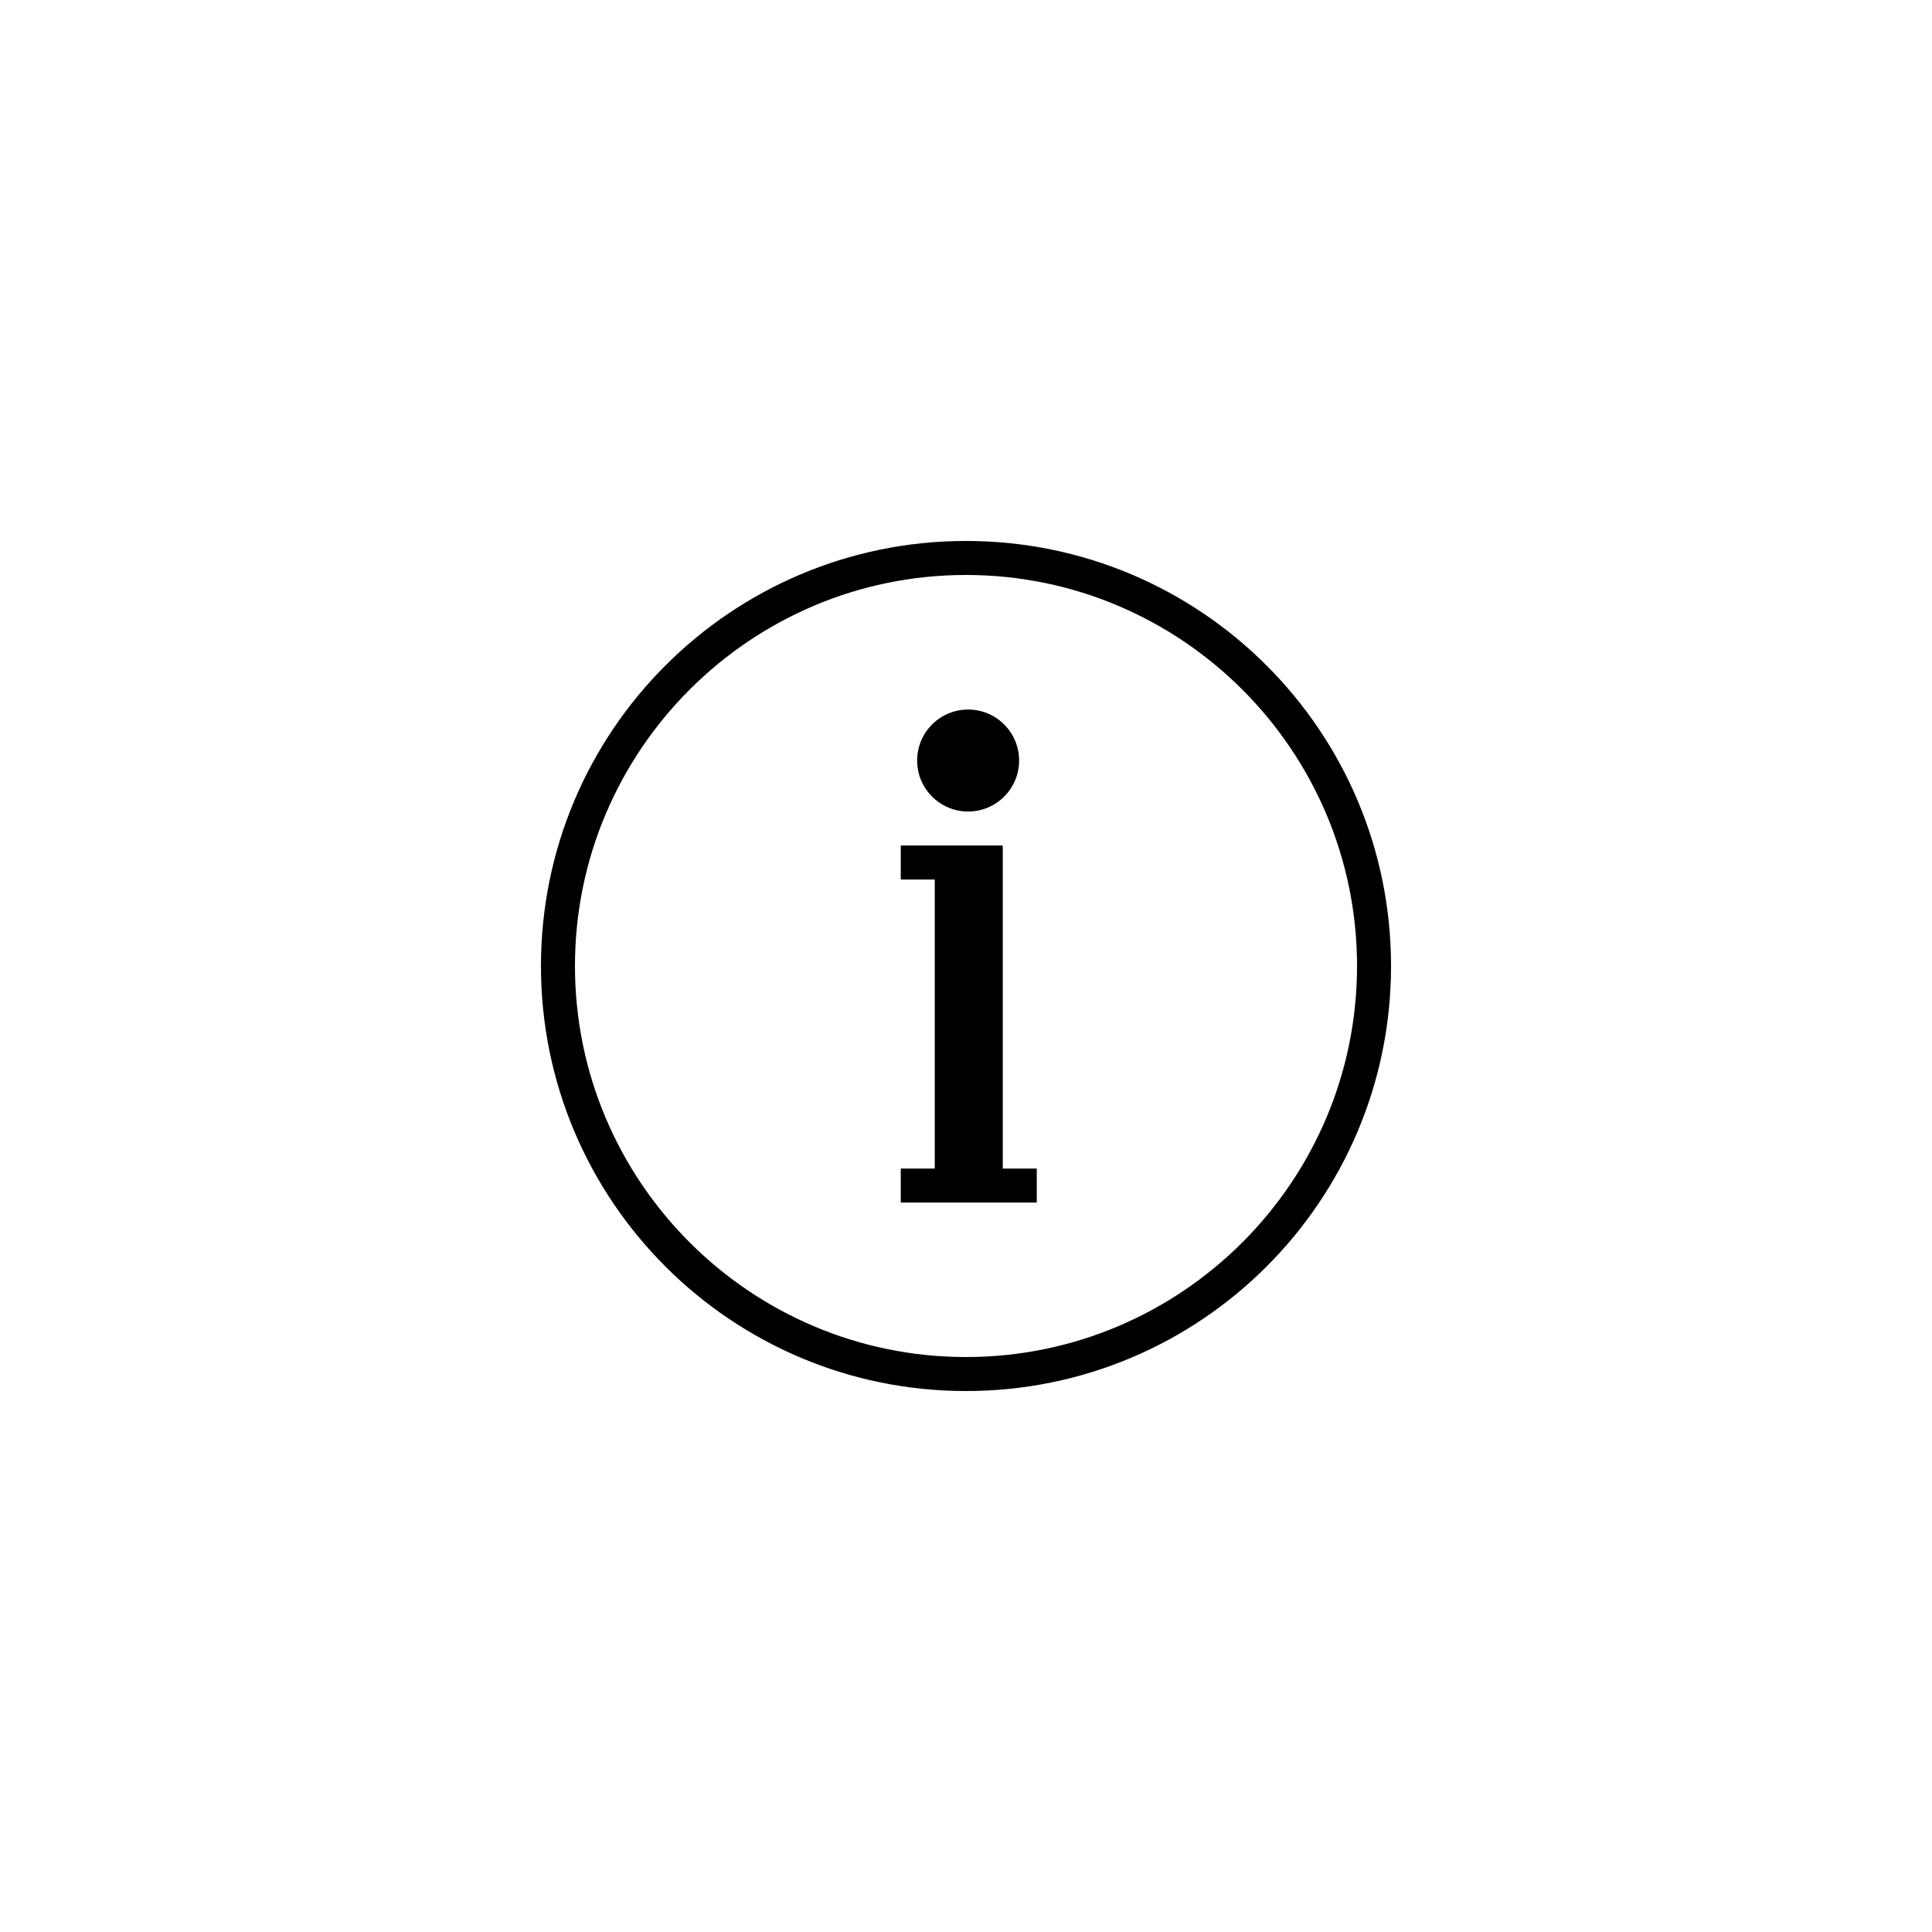 <?xml version="1.0" encoding="utf-8"?>
<!-- Generator: Adobe Illustrator 17.1.0, SVG Export Plug-In . SVG Version: 6.00 Build 0)  -->
<!DOCTYPE svg PUBLIC "-//W3C//DTD SVG 1.1//EN" "http://www.w3.org/Graphics/SVG/1.1/DTD/svg11.dtd">
<svg version="1.1" id="Layer_1" xmlns="http://www.w3.org/2000/svg" xmlns:xlink="http://www.w3.org/1999/xlink" x="0px" y="0px"
	 viewBox="0 0 100 100" enable-background="new 0 0 100 100" xml:space="preserve">
<g>
	<circle cx="50.11" cy="39.365" r="2.639"/>
	<polygon points="51.903,45.524 51.903,44.6 51.903,43.764 46.623,43.764 46.623,45.524 48.383,45.524 48.383,60.484 46.623,60.484 
		46.623,62.244 53.663,62.244 53.663,60.484 51.903,60.484 	"/>
	<path d="M50,28c-12.15,0-22,9.85-22,22c0,12.152,9.85,22,22,22c12.15,0,22-9.848,22-22C72,37.85,62.15,28,50,28z M50,70.24
		c-11.161,0-20.24-9.08-20.24-20.24S38.839,29.76,50,29.76c11.161,0,20.24,9.08,20.24,20.24S61.161,70.24,50,70.24z"/>
</g>
</svg>
